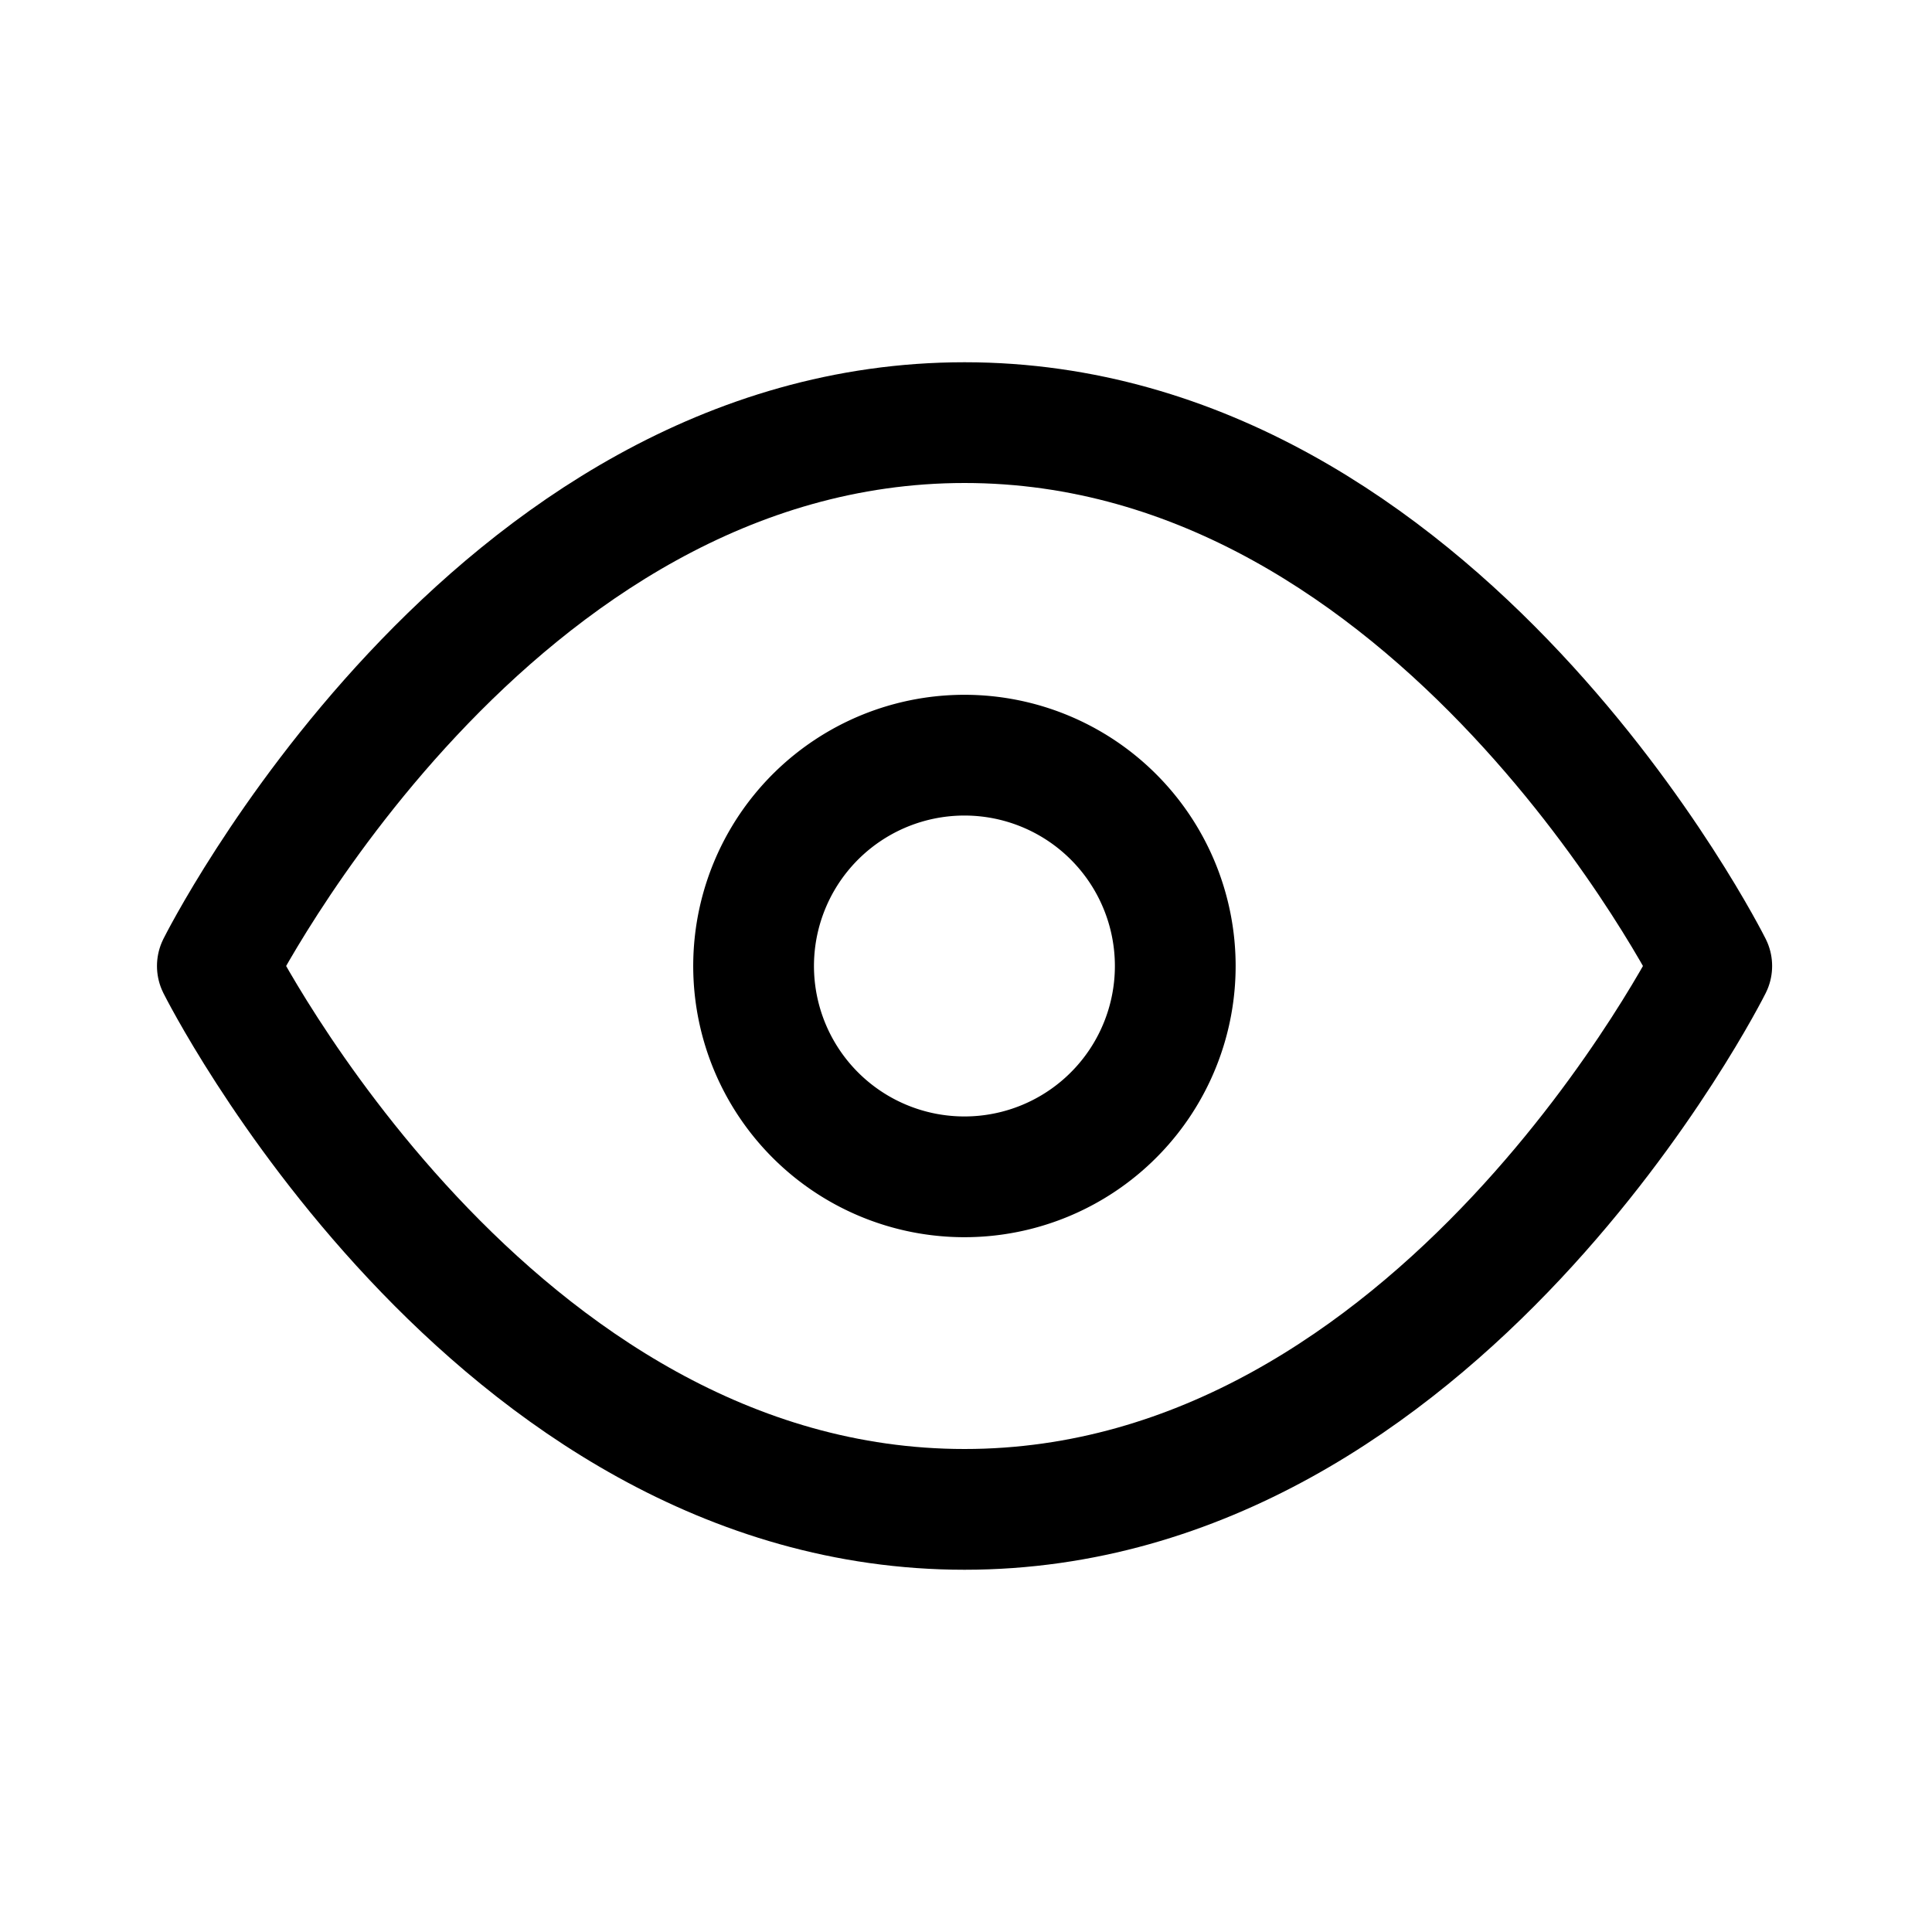 <svg height="16" viewBox="0 0 16 16" width="16"
  xmlns="http://www.w3.org/2000/svg"
  xmlns:xlink="http://www.w3.org/1999/xlink">
  <g fill="none" stroke="currentColor" stroke-linecap="round" stroke-linejoin="round">
    <path d="m1.5 10.5s2.25-4.5 6.188-4.5 6.188 4.5 6.188 4.5-2.251 4.5-6.188 4.5-6.188-4.5-6.188-4.5z" transform="translate(.3 -2.5)"/>
    <path d="m16.991 15.246a1.746 1.746 0 1 1 -1.745-1.746 1.746 1.746 0 0 1 1.745 1.746z" transform="translate(-7.258 -7.246)"/>
  </g>
</svg>
